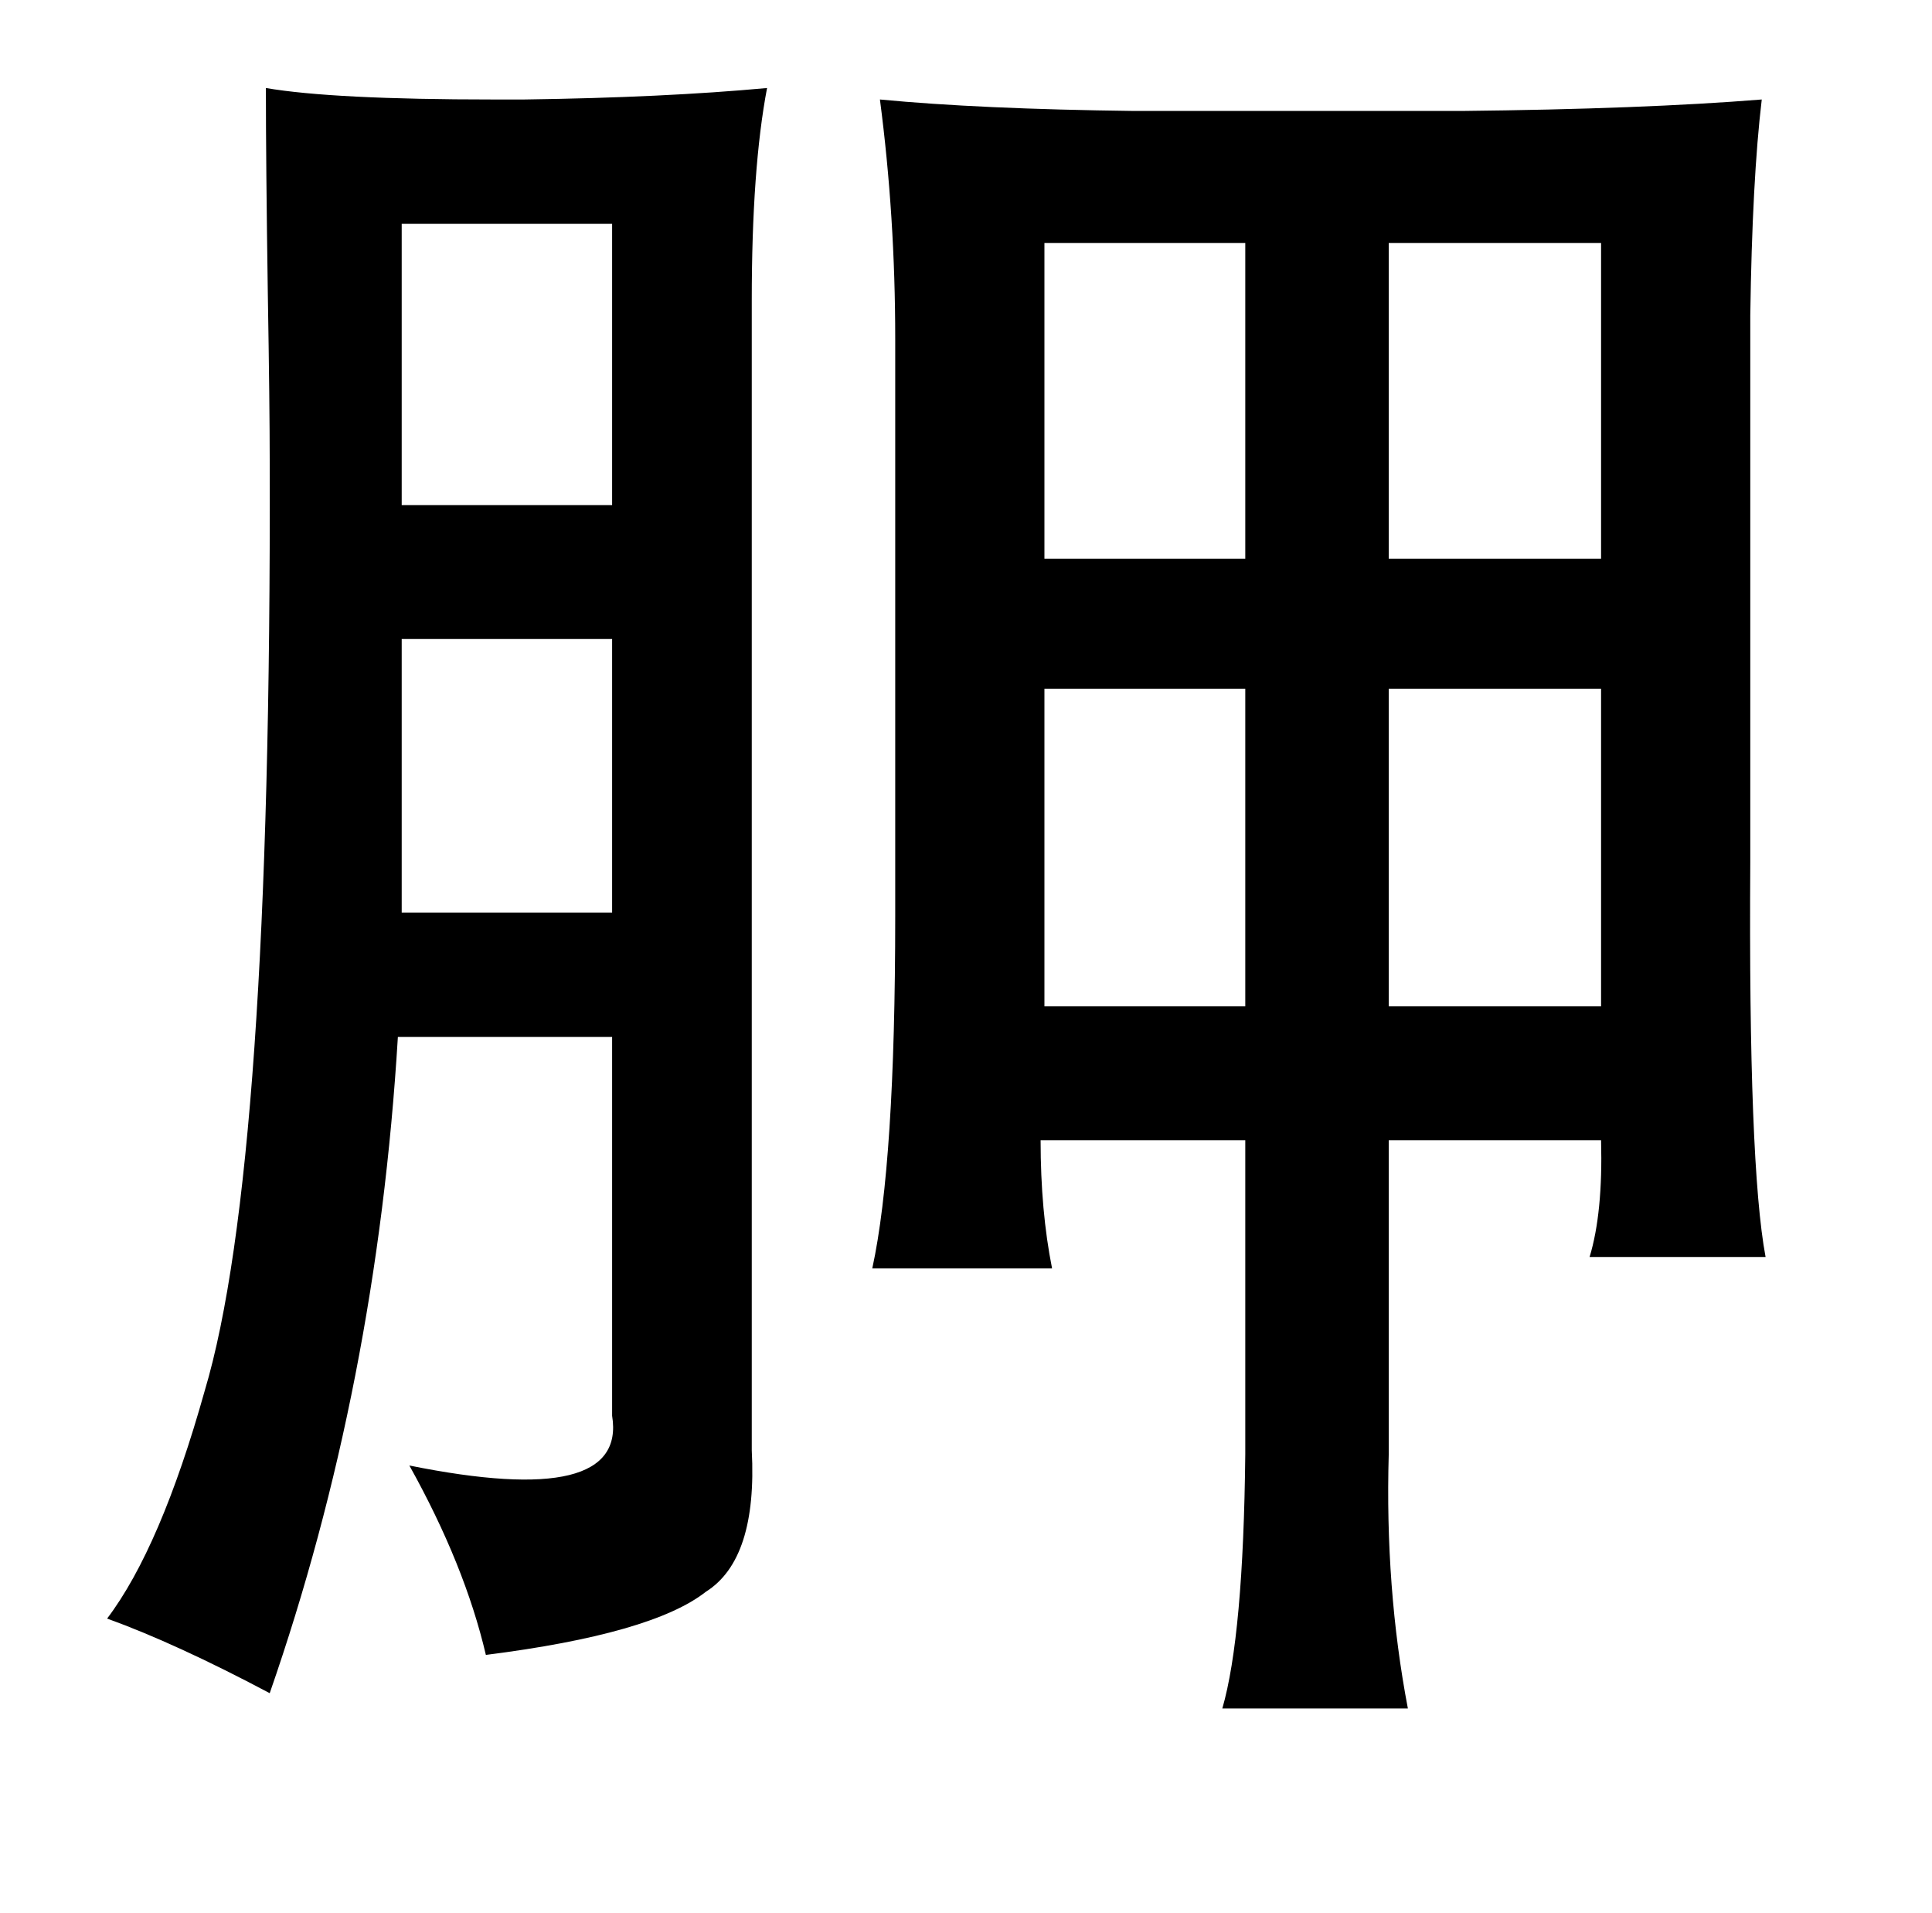<?xml version="1.0" standalone="no"?>
<!DOCTYPE svg PUBLIC "-//W3C//DTD SVG 1.1//EN" "http://www.w3.org/Graphics/SVG/1.1/DTD/svg11.dtd" >
<svg xmlns="http://www.w3.org/2000/svg" xmlns:xlink="http://www.w3.org/1999/xlink" version="1.1" viewBox="-10 0 1010 1000">
   <path fill="currentColor"
d="M391 46q-8 42 -8 111v601q3 57 -24 74q-28 22 -115 33q-11 -47 -40 -99q114 23 106 -26v-198h-112q-11 182 -67 343q-49 -26 -85 -39q28 -37 51 -119q35 -117 34 -485q0 -30 -1 -89q-1 -68 -1 -107q35 6 119 6h16q73 -1 127 -6zM911 52q-5 42 -6 113v286q-1 158 8 206
h-92q7 -23 6 -61h-111v164q-2 70 10 133h-97q11 -38 12 -133v-164h-107q0 37 6 67h-94q12 -55 12 -184v-302q0 -64 -8 -125q52 5 133 6h171q95 -1 157 -6zM310 117h-110v147h110v-147zM716 127v165h111v-165h-111zM641 127h-105v165h105v-165zM200 334v143h110v-143h-110z
M716 360v166h111v-166h-111zM536 360v166h105v-166h-105z" />
</svg>
